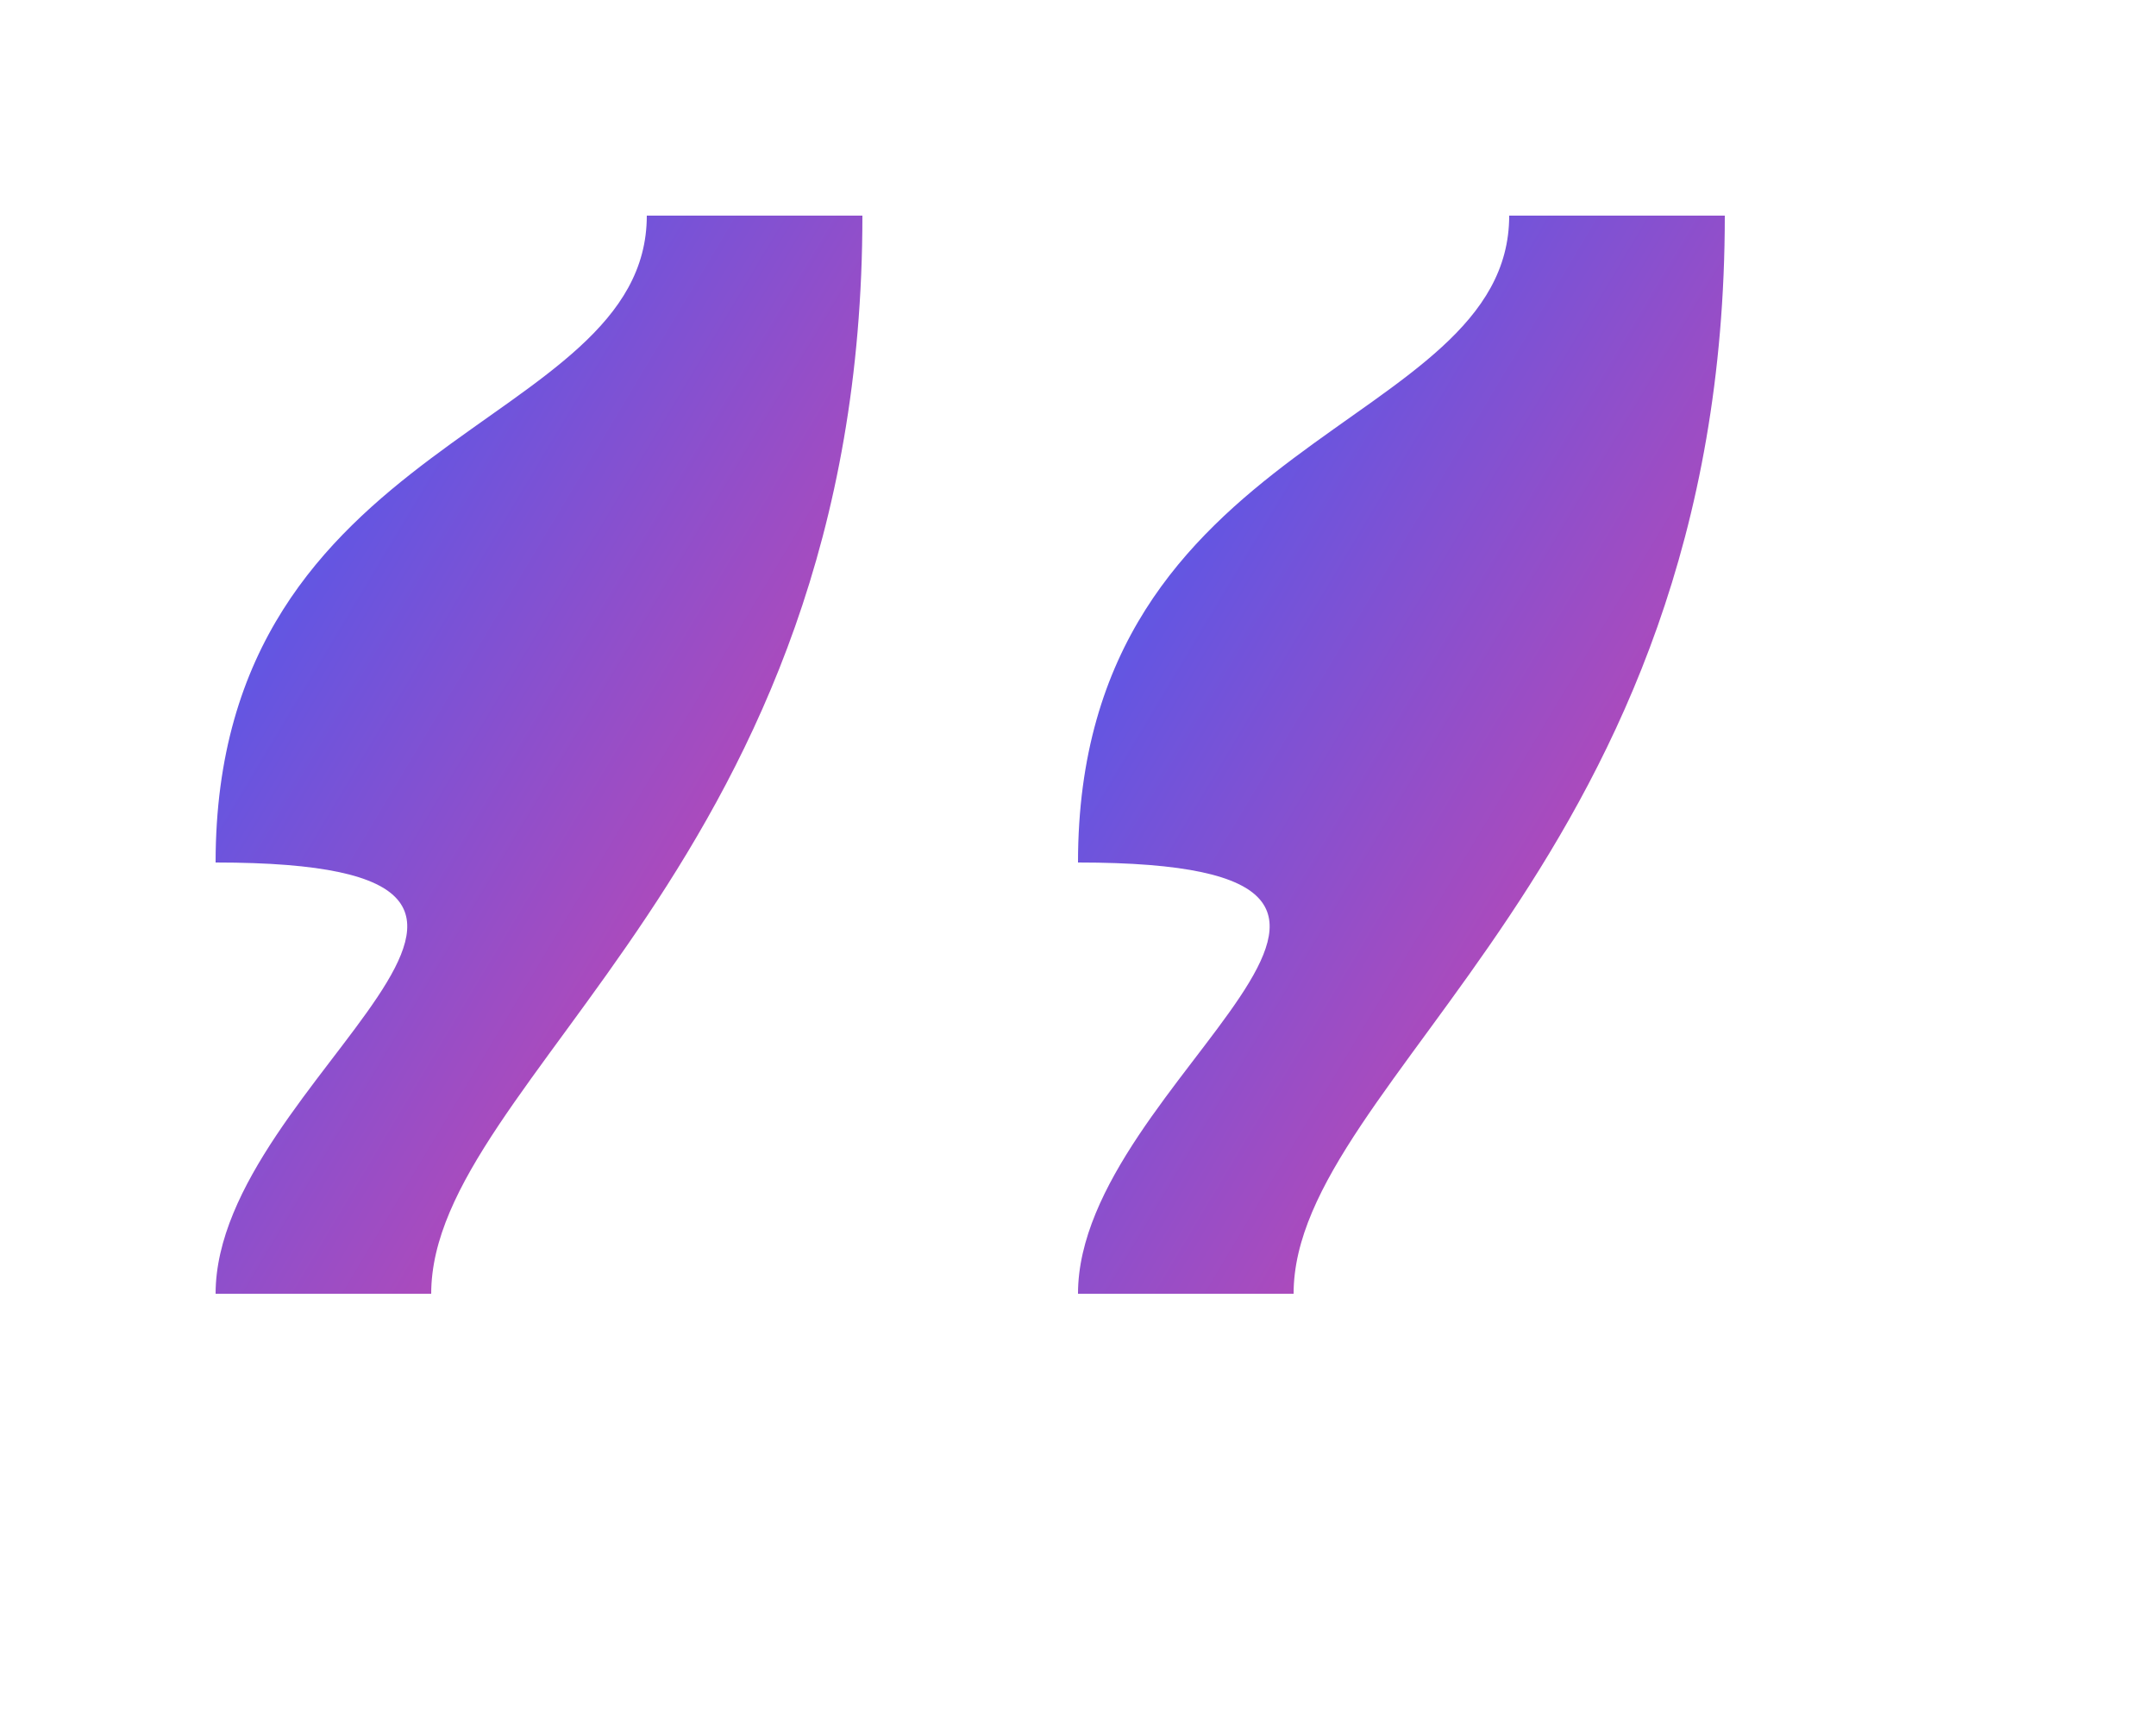 <svg xmlns="http://www.w3.org/2000/svg" viewBox="0 0 100 80">
  <defs>
    <filter id="shadow" x="-20%" y="-20%" width="140%" height="140%">
      <feDropShadow dx="3" dy="3" stdDeviation="2.5" flood-color="#000000" flood-opacity="0.35"/>
    </filter>
    <linearGradient id="quoteGradient" x1="0%" y1="0%" x2="100%" y2="100%">
      <stop offset="0%" stop-color="#3A5CF7"/>
      <stop offset="100%" stop-color="#E4429F"/>
    </linearGradient>
  </defs>
  
  <!-- Quote icon with gradient -->
  <g filter="url(#shadow)">
    <!-- First quote mark -->
    <path d="M 10 40 
             C 10 20, 30 20, 30 10 
             L 40 10 
             C 40 40, 20 50, 20 60
             L 10 60 
             C 10 50, 30 40, 10 40 
             Z" 
          fill="url(#quoteGradient)"/>
             
    <!-- Second quote mark -->
    <path d="M 50 40 
             C 50 20, 70 20, 70 10 
             L 80 10 
             C 80 40, 60 50, 60 60
             L 50 60 
             C 50 50, 70 40, 50 40 
             Z" 
          fill="url(#quoteGradient)"/>
  </g>
</svg>
